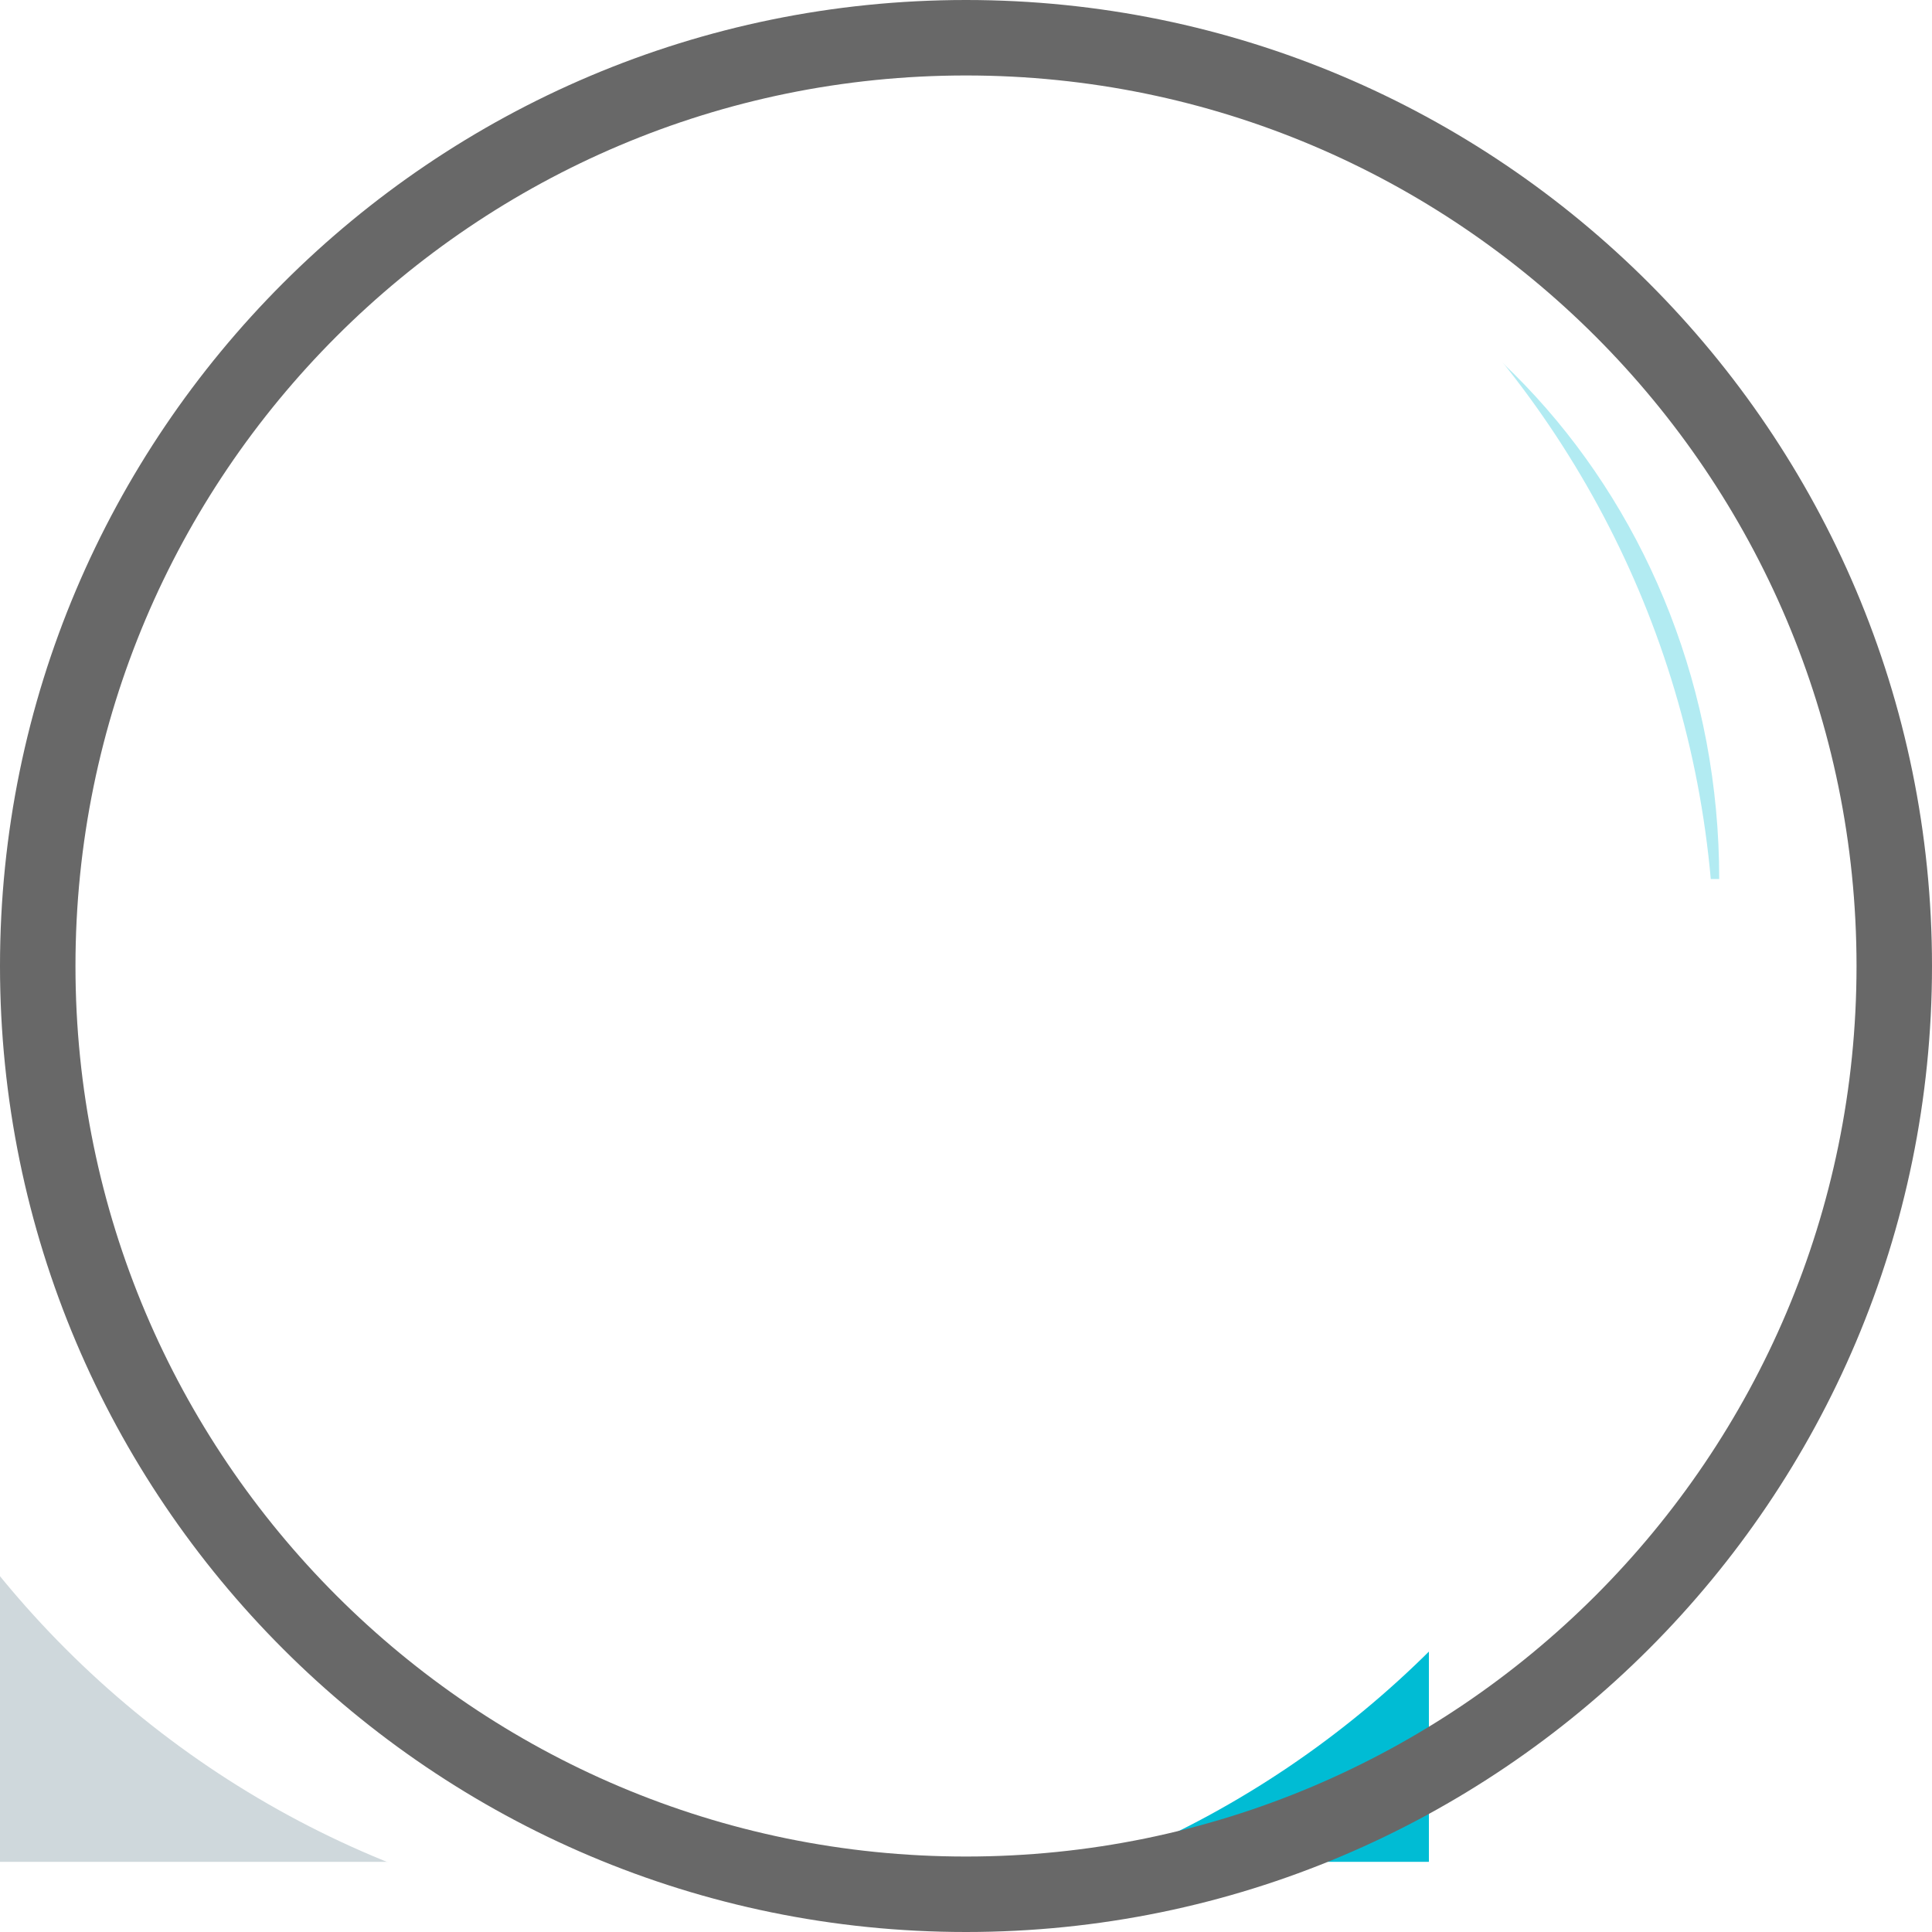 <?xml version="1.0" encoding="UTF-8" standalone="no"?>
<!DOCTYPE svg PUBLIC "-//W3C//DTD SVG 1.1//EN" "http://www.w3.org/Graphics/SVG/1.1/DTD/svg11.dtd">
<svg version="1.1" xmlns="http://www.w3.org/2000/svg" xmlns:xlink="http://www.w3.org/1999/xlink" preserveAspectRatio="xMidYMid meet" viewBox="0 0 640 640" width="640" height="640"><defs><path d="M225.2 201.58C212.79 201.58 205.9 201.58 204.52 201.58C78.38 201.58 -22.95 314.6 -22.95 455.3C-22.95 466.07 -22.95 519.89 -22.95 616.76L225.2 616.76L225.2 201.58Z" id="c1kpgMZ41V"></path><path d="M445.44 291.19C445.44 259.52 414.42 200.7 362.72 200.7C362.72 196.18 362.72 159.98 362.72 155.46C439.23 155.46 486.8 236.9 486.8 291.19C478.52 291.19 449.57 291.19 445.44 291.19Z" id="auCqorsth"></path><path d="M473.34 455.3C473.34 314.6 372.02 201.58 245.88 201.58C244.5 201.58 237.6 201.58 225.2 201.58L225.2 616.76L473.34 616.76C473.34 519.89 473.34 466.07 473.34 455.3Z" id="dZT1eRTFL"></path><path d="M225.2 518.28C247.94 518.28 266.56 497.92 266.56 473.03C266.56 461.72 266.56 371.24 266.56 359.93C266.56 335.04 247.94 314.69 225.2 314.69C202.45 314.69 183.84 335.04 183.84 359.93C183.84 367.47 183.84 405.17 183.84 473.03C196.25 503.2 210.03 518.28 225.2 518.28Z" id="a2gY3OA75u"></path><path d="M528.15 291.19C528.15 191.65 453.71 110.22 362.72 110.22C362.72 105.69 362.72 69.5 362.72 64.97C476.46 64.97 569.51 166.77 569.51 291.19C561.24 291.19 532.29 291.19 528.15 291.19Z" id="ckUIOawH6"></path><path d="M225.2 517.95C202.45 517.95 183.84 499.69 183.84 477.38C183.84 467.23 183.84 386.08 183.84 375.94C183.84 353.62 202.45 335.36 225.2 335.36C247.94 335.36 266.56 353.62 266.56 375.94C266.56 382.7 266.56 416.52 266.56 477.38C254.15 504.43 240.36 517.95 225.2 517.95Z" id="b1ss67AxM6"></path><path d="M640 320C640 496.61 496.61 640 320 640C143.39 640 0 496.61 0 320C0 143.39 143.39 0 320 0C496.61 0 640 143.39 640 320Z" id="agjH6mgog"></path><clipPath id="clipbgR1LZCqV"><use xlink:href="#agjH6mgog" opacity="1"></use></clipPath></defs><g><g><g><use xlink:href="#c1kpgMZ41V" opacity="1" fill="#cfd8dc" fill-opacity="1"></use><g><use xlink:href="#c1kpgMZ41V" opacity="1" fill-opacity="0" stroke="#000000" stroke-width="1" stroke-opacity="0"></use></g></g><g><use xlink:href="#auCqorsth" opacity="1" fill="#b2ebf2" fill-opacity="1"></use><g><use xlink:href="#auCqorsth" opacity="1" fill-opacity="0" stroke="#000000" stroke-width="1" stroke-opacity="0"></use></g></g><g><use xlink:href="#dZT1eRTFL" opacity="1" fill="#00bcd4" fill-opacity="1"></use><g><use xlink:href="#dZT1eRTFL" opacity="1" fill-opacity="0" stroke="#000000" stroke-width="1" stroke-opacity="0"></use></g></g><g><use xlink:href="#a2gY3OA75u" opacity="1" fill="#37474f" fill-opacity="1"></use><g><use xlink:href="#a2gY3OA75u" opacity="1" fill-opacity="0" stroke="#000000" stroke-width="1" stroke-opacity="0"></use></g></g><g><use xlink:href="#ckUIOawH6" opacity="1" fill="#b2ebf2" fill-opacity="1"></use><g><use xlink:href="#ckUIOawH6" opacity="1" fill-opacity="0" stroke="#000000" stroke-width="1" stroke-opacity="0"></use></g></g><g><use xlink:href="#b1ss67AxM6" opacity="1" fill="#37474f" fill-opacity="1"></use><g><use xlink:href="#b1ss67AxM6" opacity="1" fill-opacity="0" stroke="#000000" stroke-width="1" stroke-opacity="0"></use></g></g><g><g><filter id="shadow8123775" x="-127" y="-127" width="966" height="894" filterUnits="userSpaceOnUse" primitiveUnits="userSpaceOnUse"><feFlood></feFlood><feComposite in2="SourceAlpha" operator="in"></feComposite><feGaussianBlur stdDeviation="0"></feGaussianBlur><feOffset dx="-72" dy="0" result="afterOffset"></feOffset><feFlood flood-color="#ffffff" flood-opacity="1"></feFlood><feComposite in2="afterOffset" operator="in"></feComposite><feMorphology operator="dilate" radius="50"></feMorphology><feComposite in2="SourceAlpha" operator="out"></feComposite></filter><path d="M640 320C640 496.61 496.61 640 320 640C143.39 640 0 496.61 0 320C0 143.39 143.39 0 320 0C496.61 0 640 143.39 640 320Z" id="d2s2LwNQga" fill="white" fill-opacity="1" filter="url(#shadow8123775)"></path></g><g clip-path="url(#clipbgR1LZCqV)"><use xlink:href="#agjH6mgog" opacity="1" fill-opacity="0" stroke="#686868" stroke-width="50" stroke-opacity="1"></use></g></g></g></g></svg>